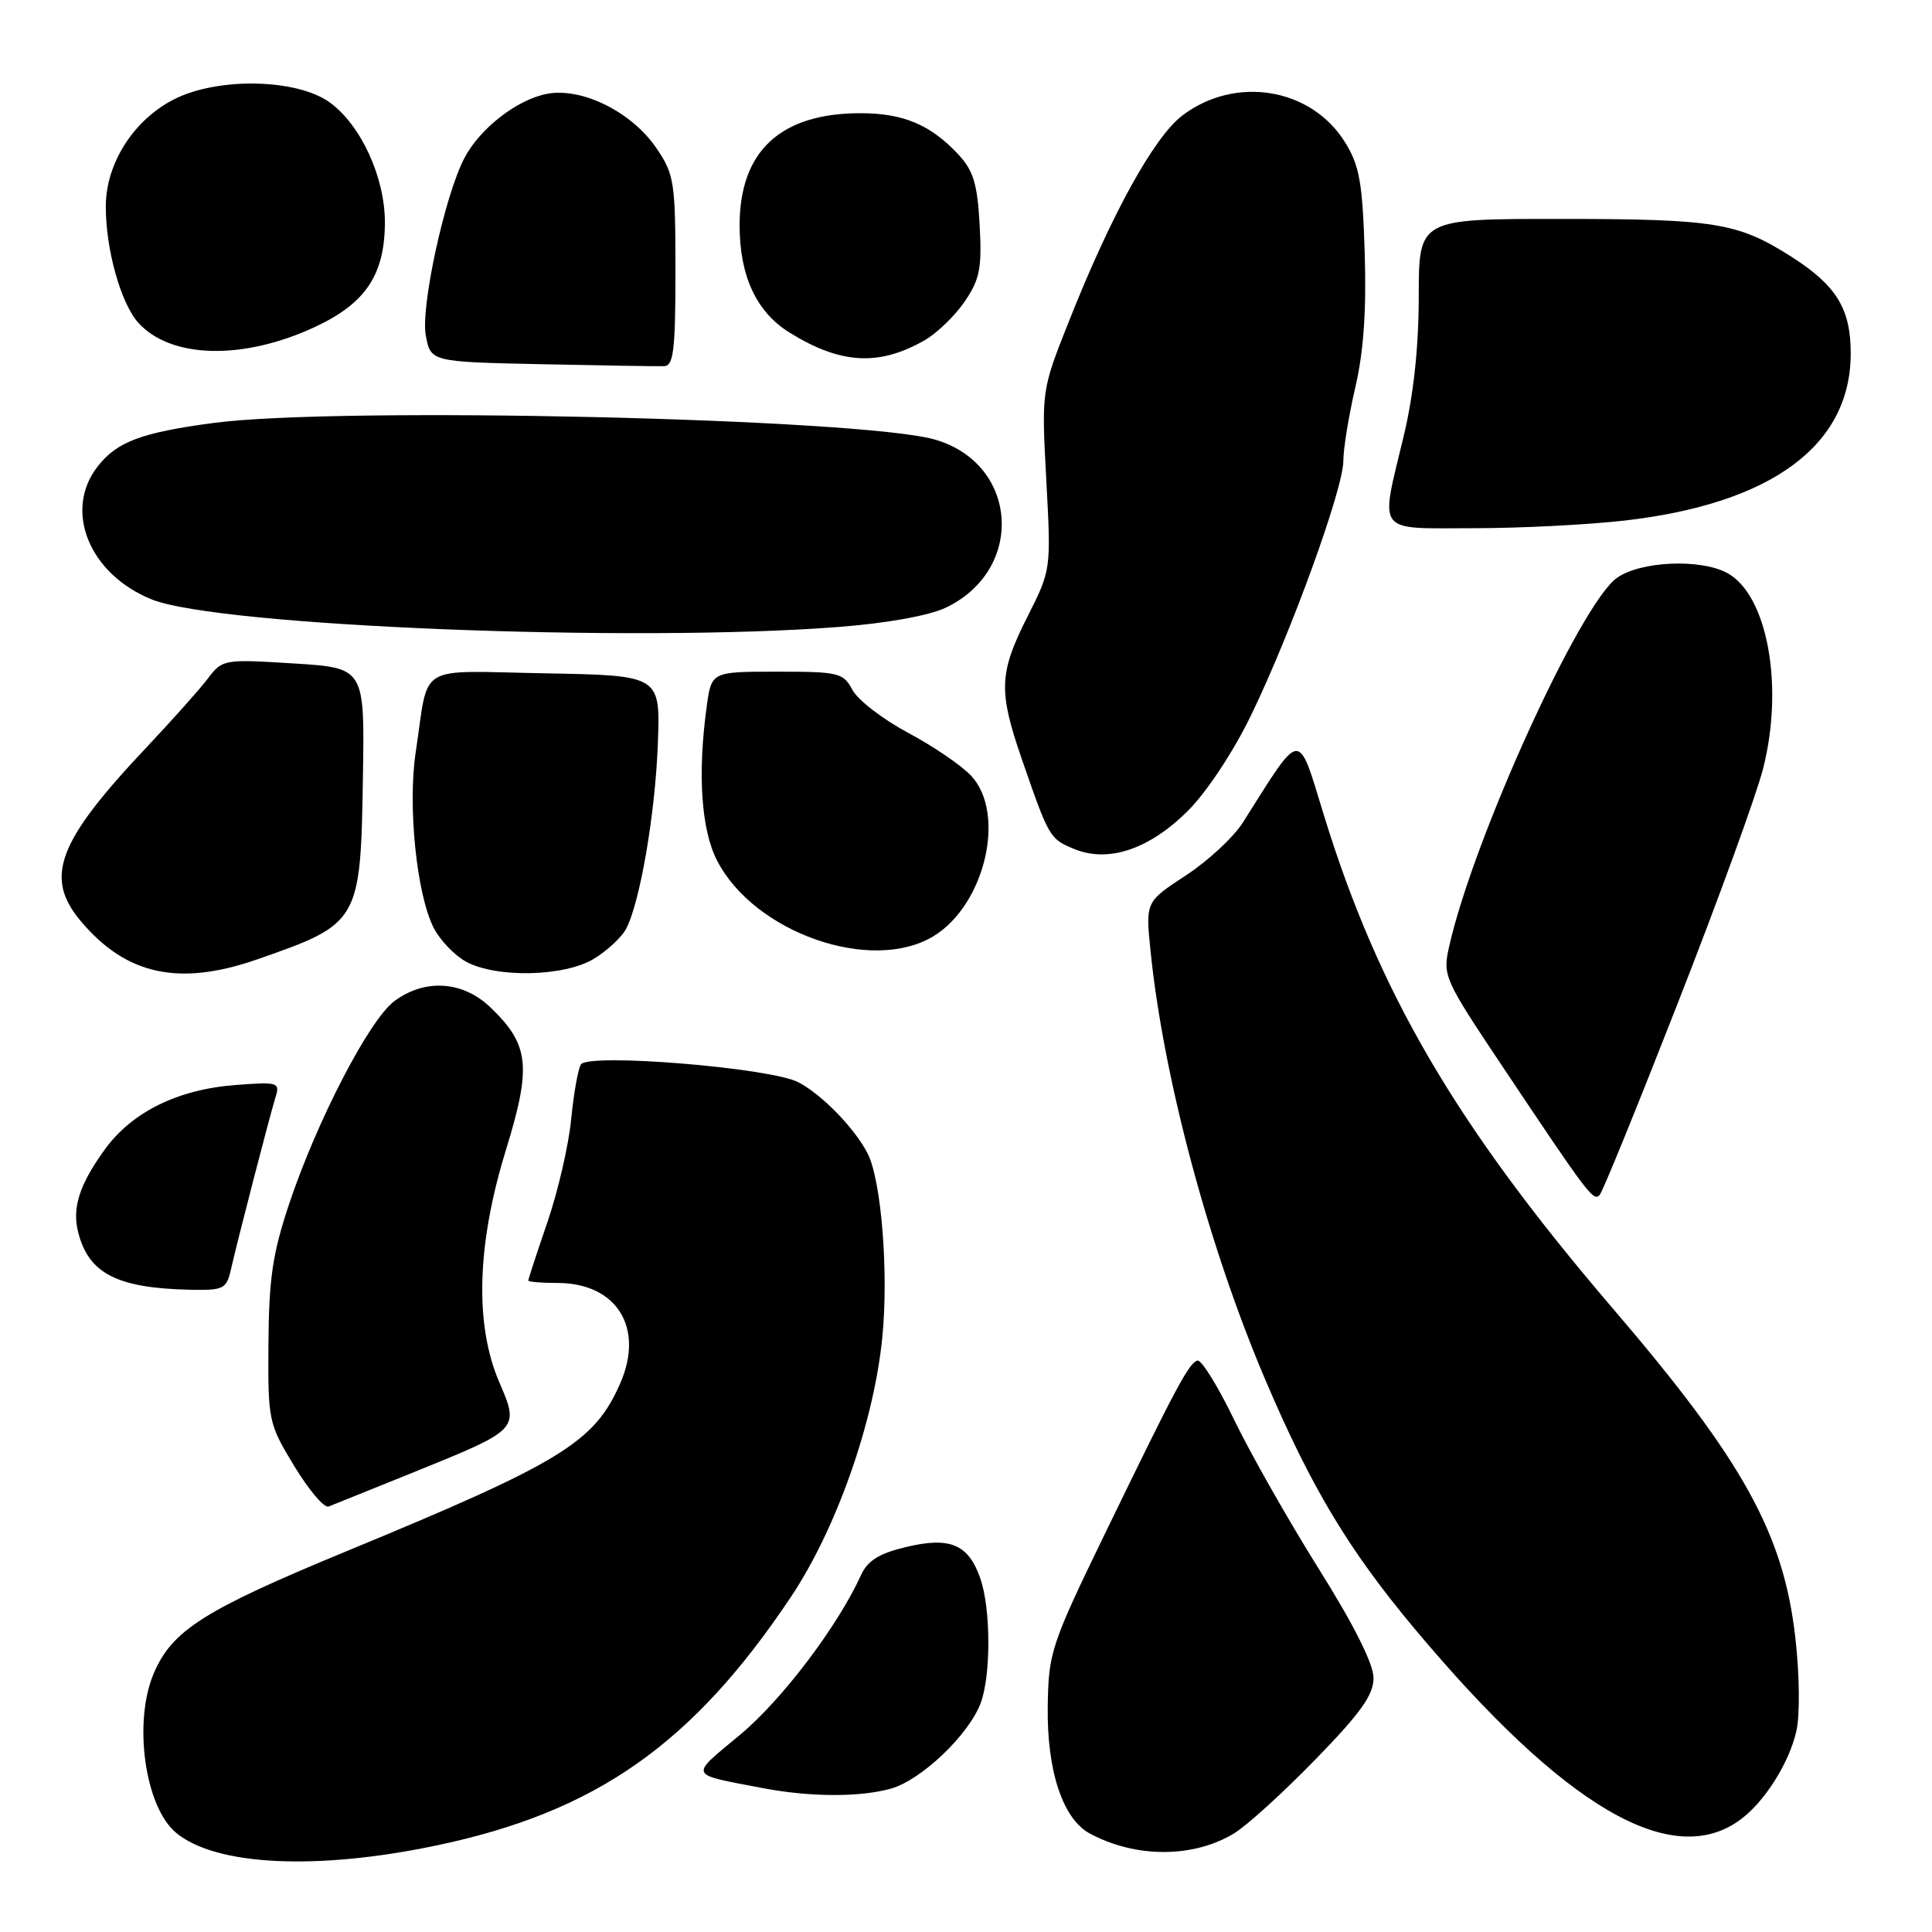 <?xml version="1.0" encoding="UTF-8" standalone="no"?>
<!DOCTYPE svg PUBLIC "-//W3C//DTD SVG 1.1//EN" "http://www.w3.org/Graphics/SVG/1.1/DTD/svg11.dtd" >
<svg xmlns="http://www.w3.org/2000/svg" xmlns:xlink="http://www.w3.org/1999/xlink" version="1.1" viewBox="0 0 256 256">
 <g >
 <path fill="currentColor"
d=" M 57.85 244.53 C 78.97 240.09 91.73 231.14 104.77 211.65 C 110.79 202.66 115.78 188.51 116.90 177.31 C 117.77 168.67 116.79 156.38 114.95 152.81 C 113.22 149.46 108.91 145.04 105.78 143.40 C 102.10 141.48 77.93 139.50 76.97 141.05 C 76.59 141.67 76.01 144.95 75.68 148.34 C 75.35 151.73 73.94 157.84 72.54 161.93 C 71.14 166.01 70.00 169.50 70.00 169.68 C 70.00 169.85 71.74 170.00 73.87 170.00 C 81.74 170.00 85.44 175.97 82.15 183.38 C 78.73 191.13 74.37 193.80 45.90 205.55 C 27.03 213.35 22.82 216.01 20.38 221.72 C 17.62 228.17 19.19 239.43 23.34 242.86 C 28.59 247.23 41.97 247.87 57.85 244.53 Z  M 163.51 242.94 C 165.17 241.94 170.01 237.55 174.26 233.18 C 180.30 226.98 182.00 224.59 182.00 222.34 C 182.00 220.48 179.41 215.32 174.75 207.89 C 170.76 201.53 165.72 192.65 163.54 188.15 C 161.37 183.65 159.17 180.11 158.66 180.28 C 157.51 180.66 155.90 183.67 146.49 203.06 C 139.26 217.96 138.94 218.93 138.83 226.06 C 138.70 234.63 140.82 241.03 144.42 242.96 C 150.51 246.22 158.09 246.21 163.51 242.94 Z  M 230.64 241.09 C 233.84 238.72 237.08 233.58 238.03 229.37 C 238.51 227.26 238.45 221.93 237.90 217.07 C 236.34 203.21 231.00 193.57 213.69 173.36 C 192.99 149.18 182.68 131.59 175.44 108.07 C 171.89 96.54 172.60 96.48 164.68 109.00 C 163.46 110.92 160.07 114.08 157.13 116.00 C 151.79 119.50 151.79 119.50 152.45 125.98 C 154.15 142.79 160.18 165.30 167.72 182.97 C 173.76 197.13 178.74 205.42 187.43 215.80 C 207.25 239.49 221.54 247.85 230.64 241.09 Z  M 118.03 237.01 C 122.05 235.89 128.36 229.89 129.94 225.68 C 131.32 222.02 131.30 213.15 129.89 209.13 C 128.32 204.62 125.88 203.59 120.05 204.99 C 116.48 205.84 114.96 206.79 114.09 208.71 C 111.00 215.49 103.60 225.26 98.07 229.86 C 91.30 235.50 91.10 235.02 101.00 236.92 C 107.30 238.13 113.88 238.16 118.03 237.01 Z  M 55.04 194.99 C 68.83 189.40 68.84 189.39 66.15 183.13 C 62.88 175.53 63.18 164.90 67.02 152.44 C 70.46 141.27 70.15 138.43 64.96 133.46 C 61.31 129.97 56.30 129.65 52.26 132.65 C 48.94 135.11 42.02 148.46 38.32 159.50 C 36.13 166.05 35.63 169.40 35.57 178.00 C 35.50 188.28 35.57 188.62 38.99 194.26 C 40.91 197.43 42.96 199.85 43.54 199.62 C 44.12 199.40 49.29 197.31 55.04 194.99 Z  M 30.59 168.25 C 31.49 164.28 35.74 147.87 36.50 145.41 C 37.12 143.43 36.86 143.34 31.32 143.76 C 23.60 144.33 17.50 147.32 13.88 152.32 C 10.53 156.95 9.54 160.02 10.35 163.25 C 11.73 168.75 15.50 170.69 25.23 170.90 C 29.61 170.99 30.01 170.79 30.59 168.25 Z  M 222.34 132.86 C 227.65 119.31 232.72 105.37 233.61 101.88 C 236.42 90.90 234.19 78.78 228.84 75.91 C 225.26 74.00 217.34 74.36 214.24 76.58 C 209.37 80.07 195.23 111.14 192.03 125.37 C 191.14 129.31 191.31 129.68 199.18 141.45 C 210.48 158.37 211.16 159.26 211.97 158.33 C 212.38 157.87 217.04 146.41 222.34 132.86 Z  M 34.09 127.12 C 47.66 122.39 47.78 122.18 48.09 102.93 C 48.32 88.50 48.32 88.50 38.91 87.91 C 29.65 87.33 29.47 87.37 27.54 89.91 C 26.46 91.34 22.81 95.42 19.44 99.00 C 7.60 111.54 5.82 116.25 10.71 122.06 C 16.72 129.21 23.74 130.72 34.09 127.12 Z  M 78.69 127.05 C 80.44 125.98 82.35 124.21 82.94 123.12 C 84.80 119.64 86.83 107.80 87.17 98.50 C 87.50 89.50 87.50 89.50 72.28 89.22 C 54.89 88.91 56.90 87.69 55.09 99.62 C 54.00 106.77 55.21 118.57 57.48 122.97 C 58.33 124.61 60.26 126.62 61.76 127.43 C 65.79 129.62 74.81 129.41 78.69 127.05 Z  M 123.71 124.04 C 130.51 119.89 133.35 107.83 128.70 102.81 C 127.44 101.45 123.67 98.88 120.33 97.10 C 117.00 95.32 113.68 92.77 112.96 91.43 C 111.74 89.14 111.15 89.00 102.97 89.00 C 94.27 89.00 94.27 89.00 93.64 93.64 C 92.42 102.53 92.91 109.90 94.99 113.98 C 99.89 123.59 115.49 129.05 123.71 124.04 Z  M 157.43 107.41 C 159.91 104.93 163.44 99.59 165.76 94.80 C 171.09 83.81 178.00 64.76 178.00 61.07 C 178.00 59.45 178.72 55.06 179.59 51.31 C 180.69 46.59 181.07 41.12 180.83 33.50 C 180.54 24.19 180.14 21.94 178.23 18.86 C 173.74 11.61 163.67 9.97 156.65 15.32 C 152.89 18.19 147.22 28.48 141.62 42.62 C 138.00 51.74 138.00 51.74 138.64 63.62 C 139.28 75.50 139.28 75.50 136.14 81.72 C 132.37 89.19 132.28 91.56 135.39 100.57 C 139.00 110.99 139.08 111.13 142.27 112.47 C 146.82 114.38 152.28 112.56 157.43 107.41 Z  M 111.07 83.08 C 117.47 82.59 123.08 81.58 125.30 80.53 C 135.86 75.52 134.98 61.47 123.90 58.25 C 114.24 55.44 44.89 53.84 28.32 56.04 C 18.77 57.31 15.52 58.52 12.97 61.77 C 8.36 67.62 11.81 76.10 20.14 79.44 C 29.00 82.98 83.87 85.18 111.07 83.08 Z  M 215.24 68.98 C 234.77 66.74 245.23 59.02 245.23 46.83 C 245.23 40.87 243.32 37.79 237.22 33.92 C 230.25 29.51 227.18 29.01 206.75 29.01 C 188.00 29.00 188.00 29.00 187.99 39.25 C 187.99 46.02 187.31 52.32 185.99 57.81 C 182.85 70.92 182.15 70.00 195.25 69.99 C 201.44 69.99 210.43 69.53 215.24 68.98 Z  M 89.50 35.91 C 89.50 24.16 89.34 23.11 87.00 19.66 C 83.74 14.85 77.14 11.56 72.50 12.43 C 68.51 13.18 63.55 17.04 61.51 20.99 C 58.91 26.00 55.72 40.72 56.42 44.45 C 57.08 47.95 57.08 47.95 71.79 48.26 C 79.88 48.43 87.17 48.55 88.00 48.52 C 89.25 48.47 89.50 46.38 89.50 35.91 Z  M 122.50 45.10 C 124.14 44.16 126.55 41.84 127.83 39.95 C 129.84 36.99 130.12 35.54 129.81 29.80 C 129.51 24.36 128.98 22.60 126.97 20.45 C 123.30 16.52 119.68 15.00 114.02 15.00 C 103.42 15.00 98.01 20.02 98.00 29.85 C 98.00 36.56 100.23 41.36 104.62 44.07 C 111.39 48.26 116.43 48.55 122.50 45.10 Z  M 41.83 43.28 C 48.47 40.17 50.99 36.36 51.00 29.46 C 51.00 23.49 47.83 16.59 43.72 13.59 C 39.35 10.41 28.80 10.20 23.00 13.19 C 17.69 15.92 14.04 21.65 14.02 27.31 C 13.99 32.98 16.01 40.20 18.33 42.77 C 22.66 47.55 32.28 47.76 41.83 43.28 Z "/>
</g>
</svg>